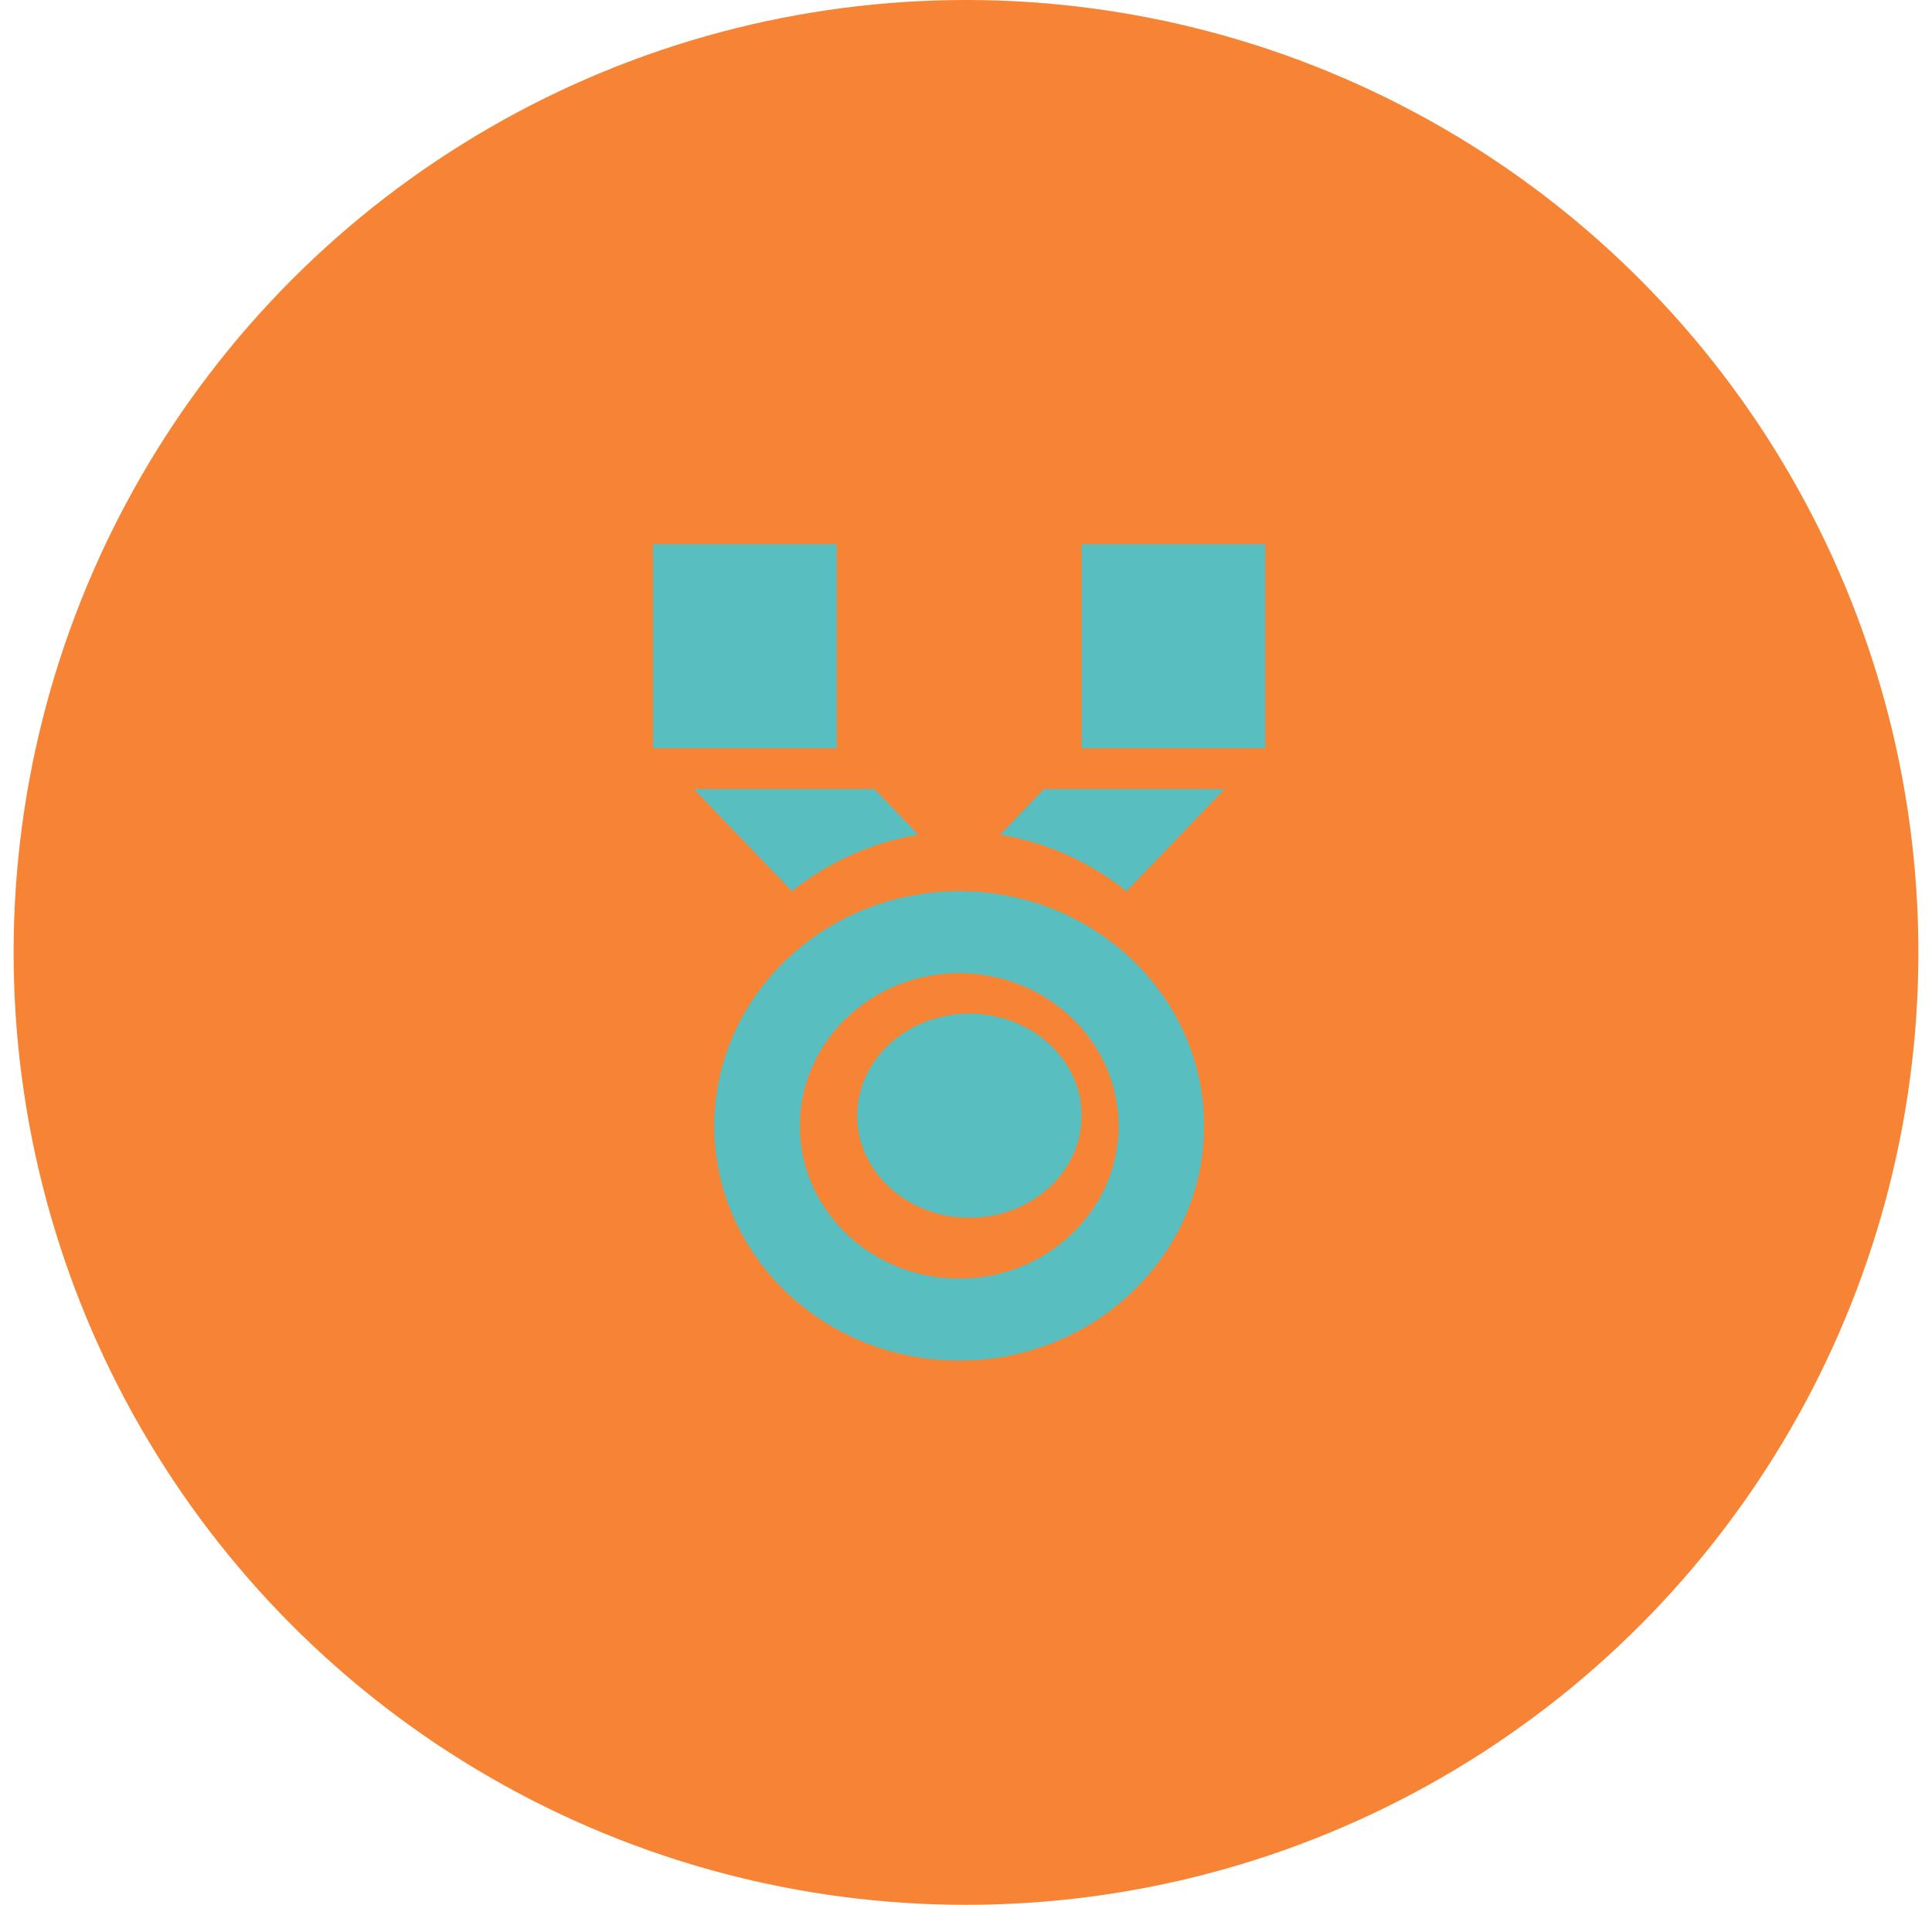 <svg width="71" height="70" viewBox="0 0 71 70" fill="#58BEBF" xmlns="http://www.w3.org/2000/svg">
<g id="Icon">
<circle id="Oval" cx="35.5" cy="35" r="35" fill="#F78434"/>
<path id="Path" d="M39.75 20H46.5V27.5H39.75V20Z"/>
<path id="Path_2" d="M24 20H30.75V27.5H24V20Z"/>
<ellipse id="Oval_2" cx="35.625" cy="41" rx="4.125" ry="3.75"/>
<path id="Shape" fill-rule="evenodd" clip-rule="evenodd" d="M26.25 41.375C26.25 36.612 30.279 32.75 35.25 32.75C40.221 32.75 44.25 36.612 44.25 41.375C44.25 46.138 40.221 50 35.25 50C30.279 50 26.25 46.138 26.25 41.375ZM29.393 41.375C29.393 44.47 32.02 46.988 35.25 46.988C38.48 46.988 41.107 44.47 41.107 41.375C41.107 38.28 38.48 35.762 35.25 35.762C32.02 35.762 29.393 38.28 29.393 41.375Z"/>
<path id="Path_3" d="M31.348 31.39C32.122 31.049 32.926 30.811 33.75 30.677L32.139 29H25.5L29.102 32.75C29.791 32.201 30.542 31.745 31.348 31.39Z"/>
<path id="Path_4" d="M36.75 30.677C37.574 30.811 38.378 31.049 39.152 31.39C39.958 31.745 40.709 32.201 41.398 32.75L45 29H38.361C37.927 29.452 37.32 30.083 36.75 30.677Z"/>
</g>
</svg>
